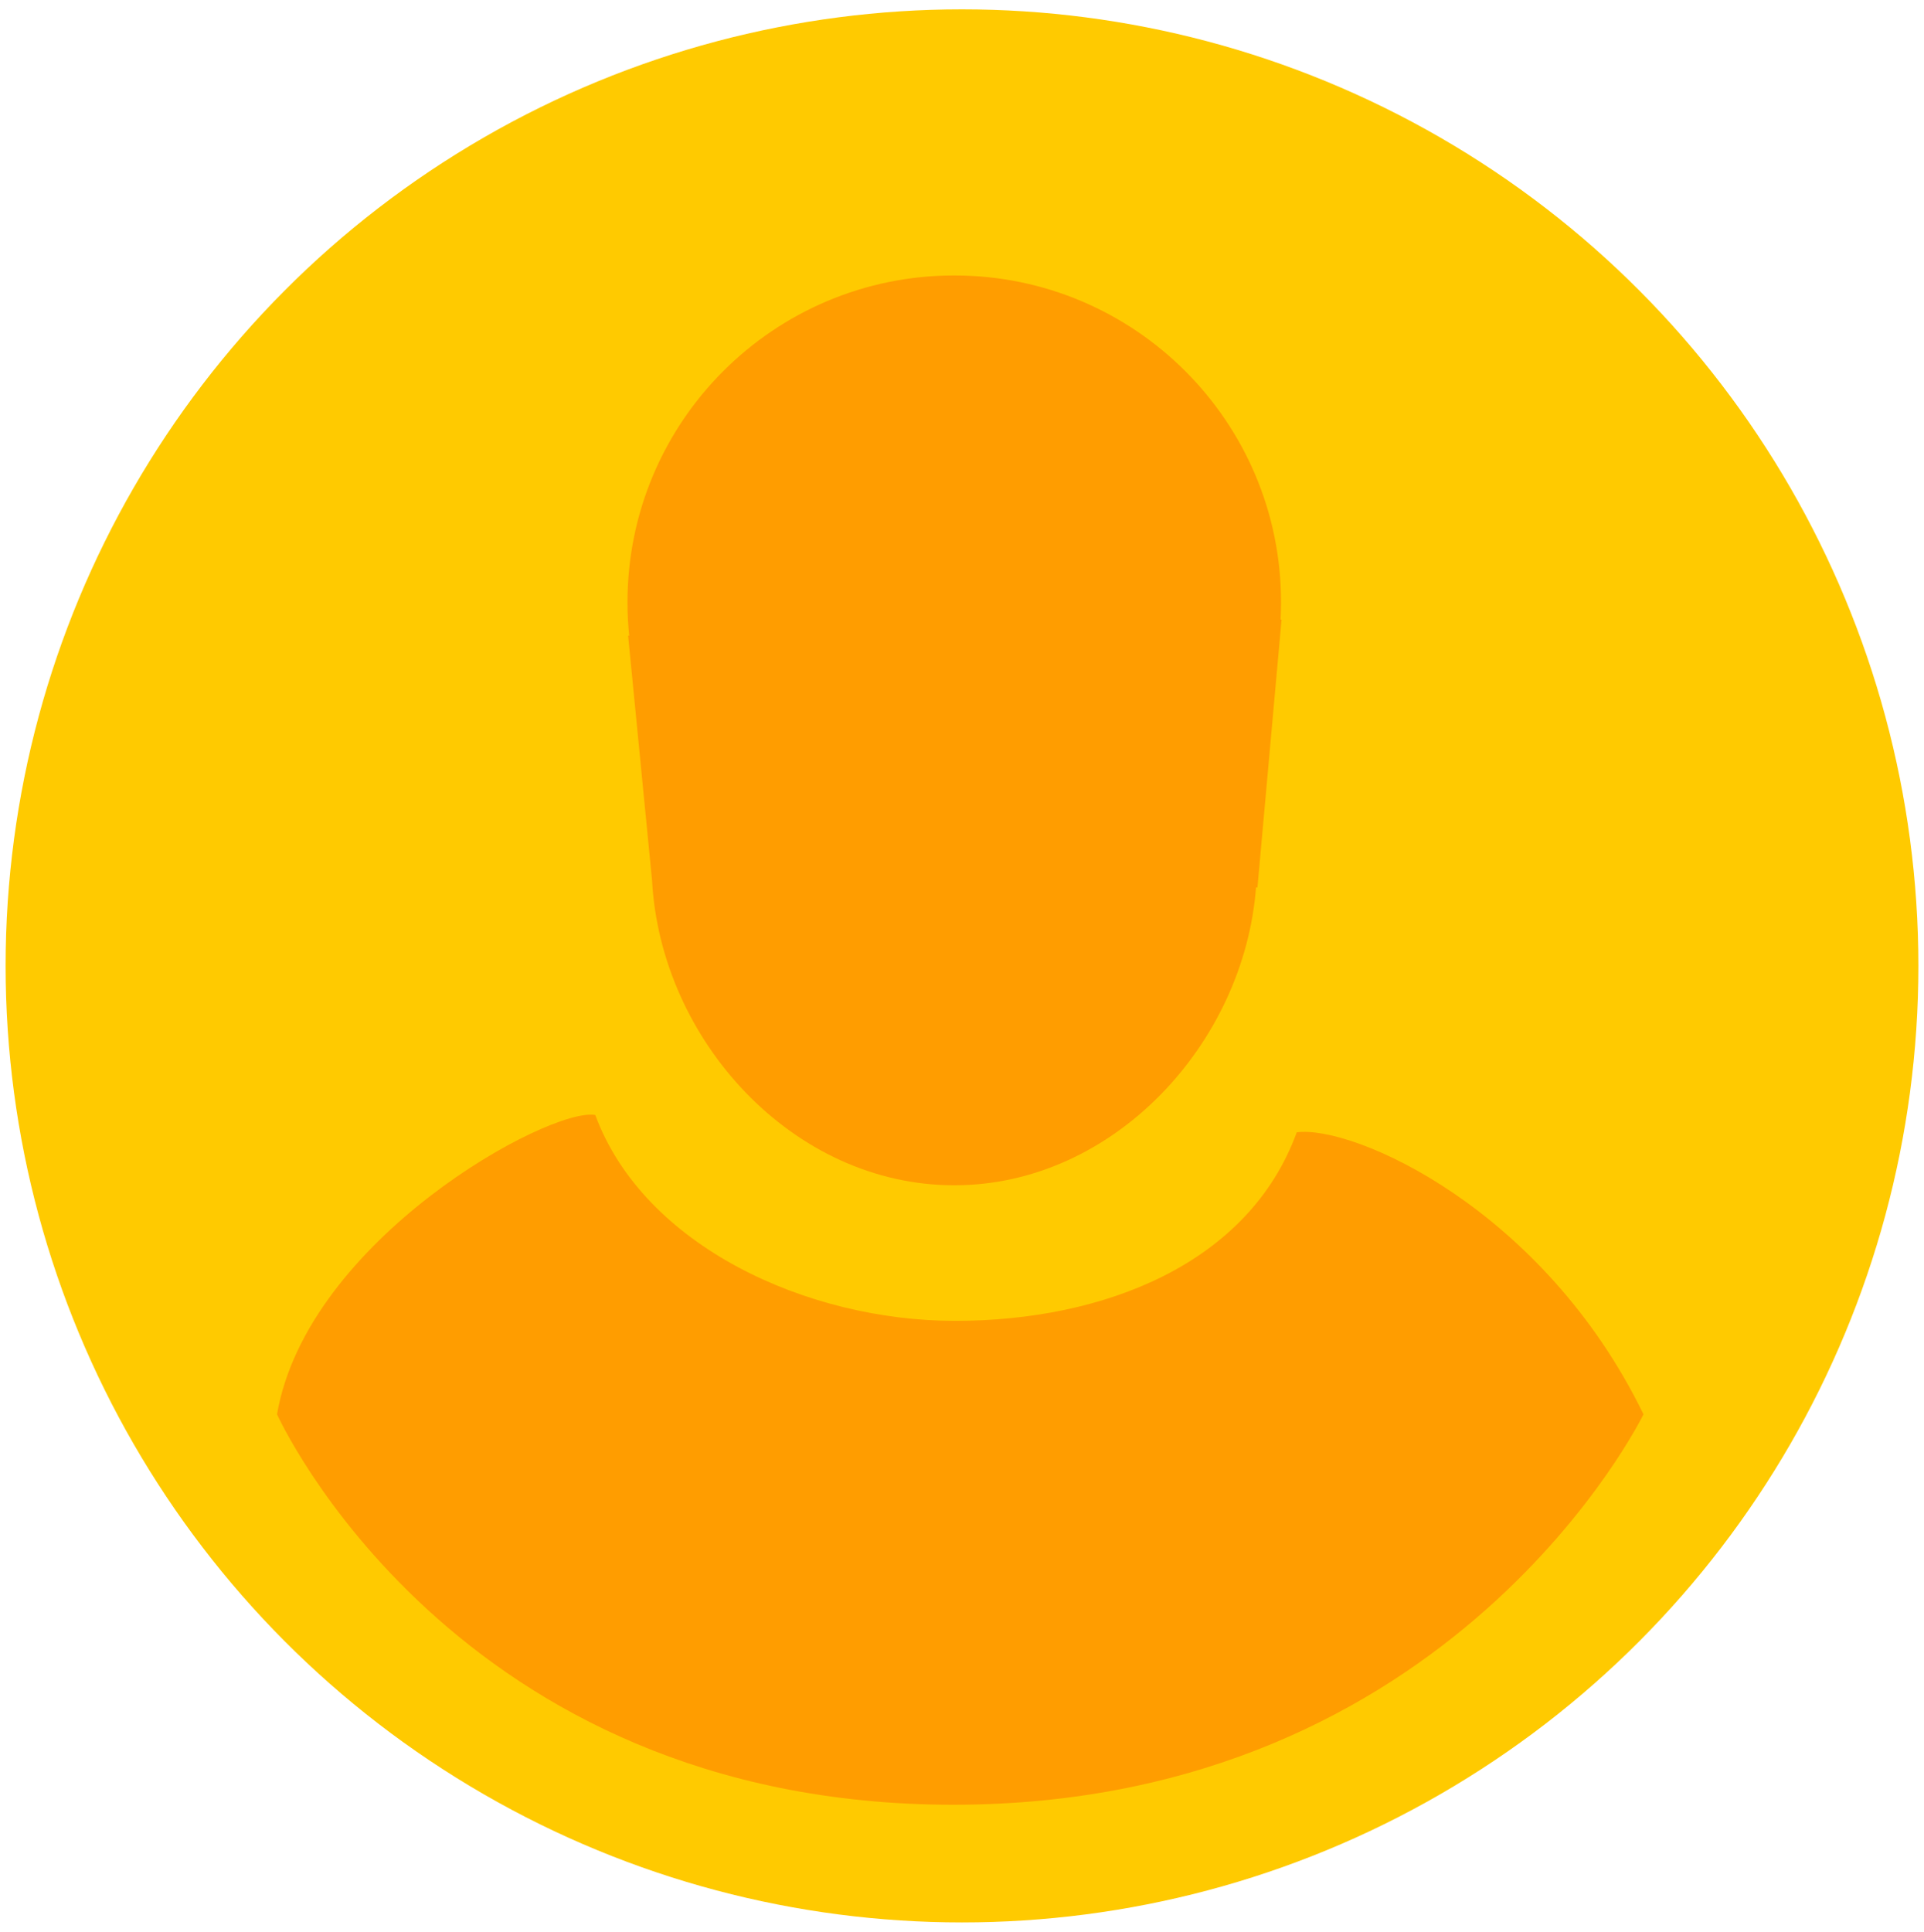 <svg xmlns="http://www.w3.org/2000/svg" width="1030" height="1034" viewBox="0 0 1030 1034"><circle fill="#FFCA00" cx="515" cy="517" r="512"/><path fill="#FF9D00" d="M686.074 331.631l-.522.013c.159-3.069.244-6.16.244-9.271 0-96.613-78.321-174.935-174.935-174.935S335.927 225.76 335.927 322.374c0 6.024.306 11.978.899 17.845l-.568.014 12.816 131.012c4.592 85.374 75.268 163.188 161.787 163.188 85.25 0 155.121-75.837 161.547-159.441l.764.006 12.902-143.367z"/><path fill="#FF9D00" d="M694.205 606.084c-25.745 70.552-103.439 100.922-182.9 100.922-79.191 0-166.692-40.03-192.634-110.206-24.648-4.247-154.185 66.572-170.366 160.206 0 0 94 209 362 209s369.525-209 369.525-209c-53.525-110-155.225-154.904-185.625-150.922z"/></svg>